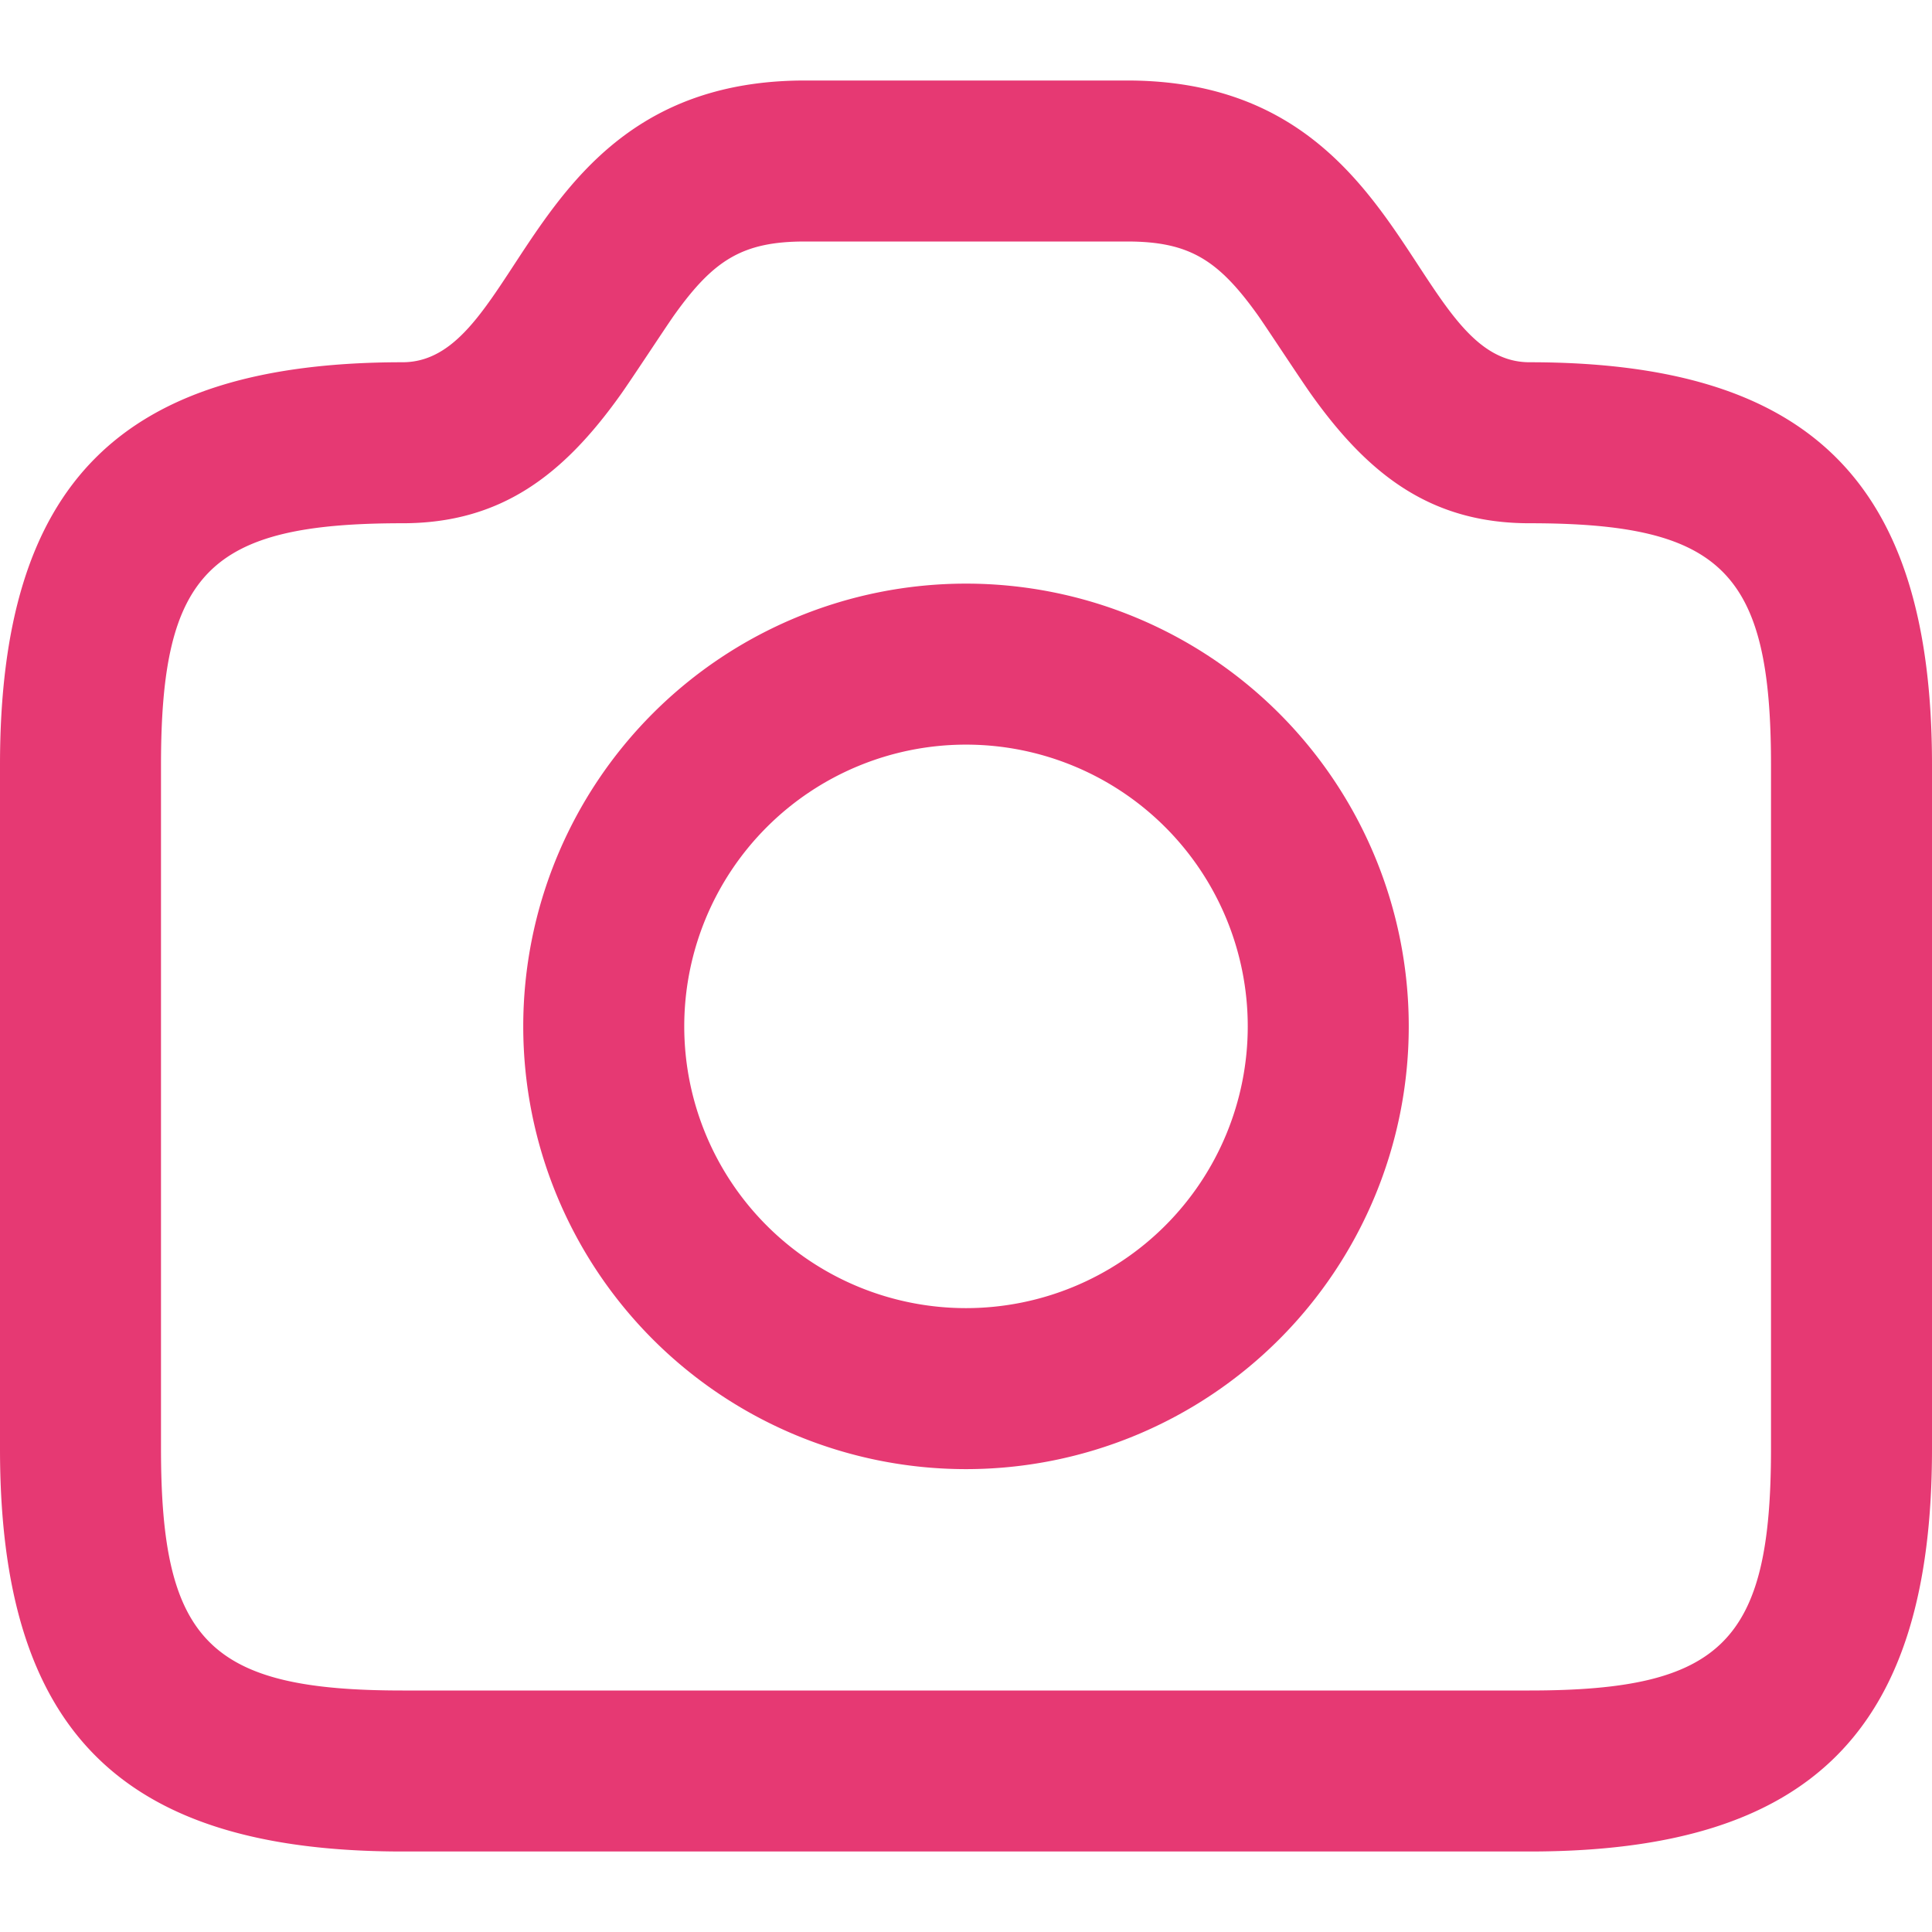 <svg width="24" height="24" xmlns="http://www.w3.org/2000/svg"><path d="M10 1h4c3.5 0 3.5 3.5 5 3.5 3.5 0 5 1.5 5 5V18c0 3.5-1.5 5-5 5H5c-3.5 0-5-1.5-5-5V9.5c0-3.5 1.5-5 5-5C6.5 4.5 6.5 1 10 1zm0 2c-.775 0-1.134.228-1.623.912-.103.145-.543.817-.67.994C6.995 5.904 6.22 6.5 5 6.5c-2.395 0-3 .605-3 3V18c0 2.395.605 3 3 3h14c2.395 0 3-.605 3-3V9.5c0-2.395-.605-3-3-3-1.219 0-1.995-.596-2.707-1.594-.127-.177-.567-.849-.67-.994C15.133 3.228 14.775 3 14 3h-4zm-3.5 9.75a5.5 5.5 0 1 1 11 0 5.5 5.5 0 0 1-11 0zm2 0a3.5 3.5 0 1 0 7 0 3.5 3.5 0 0 0-7 0z" fill="#e63973" fill-rule="nonzero"/></svg>